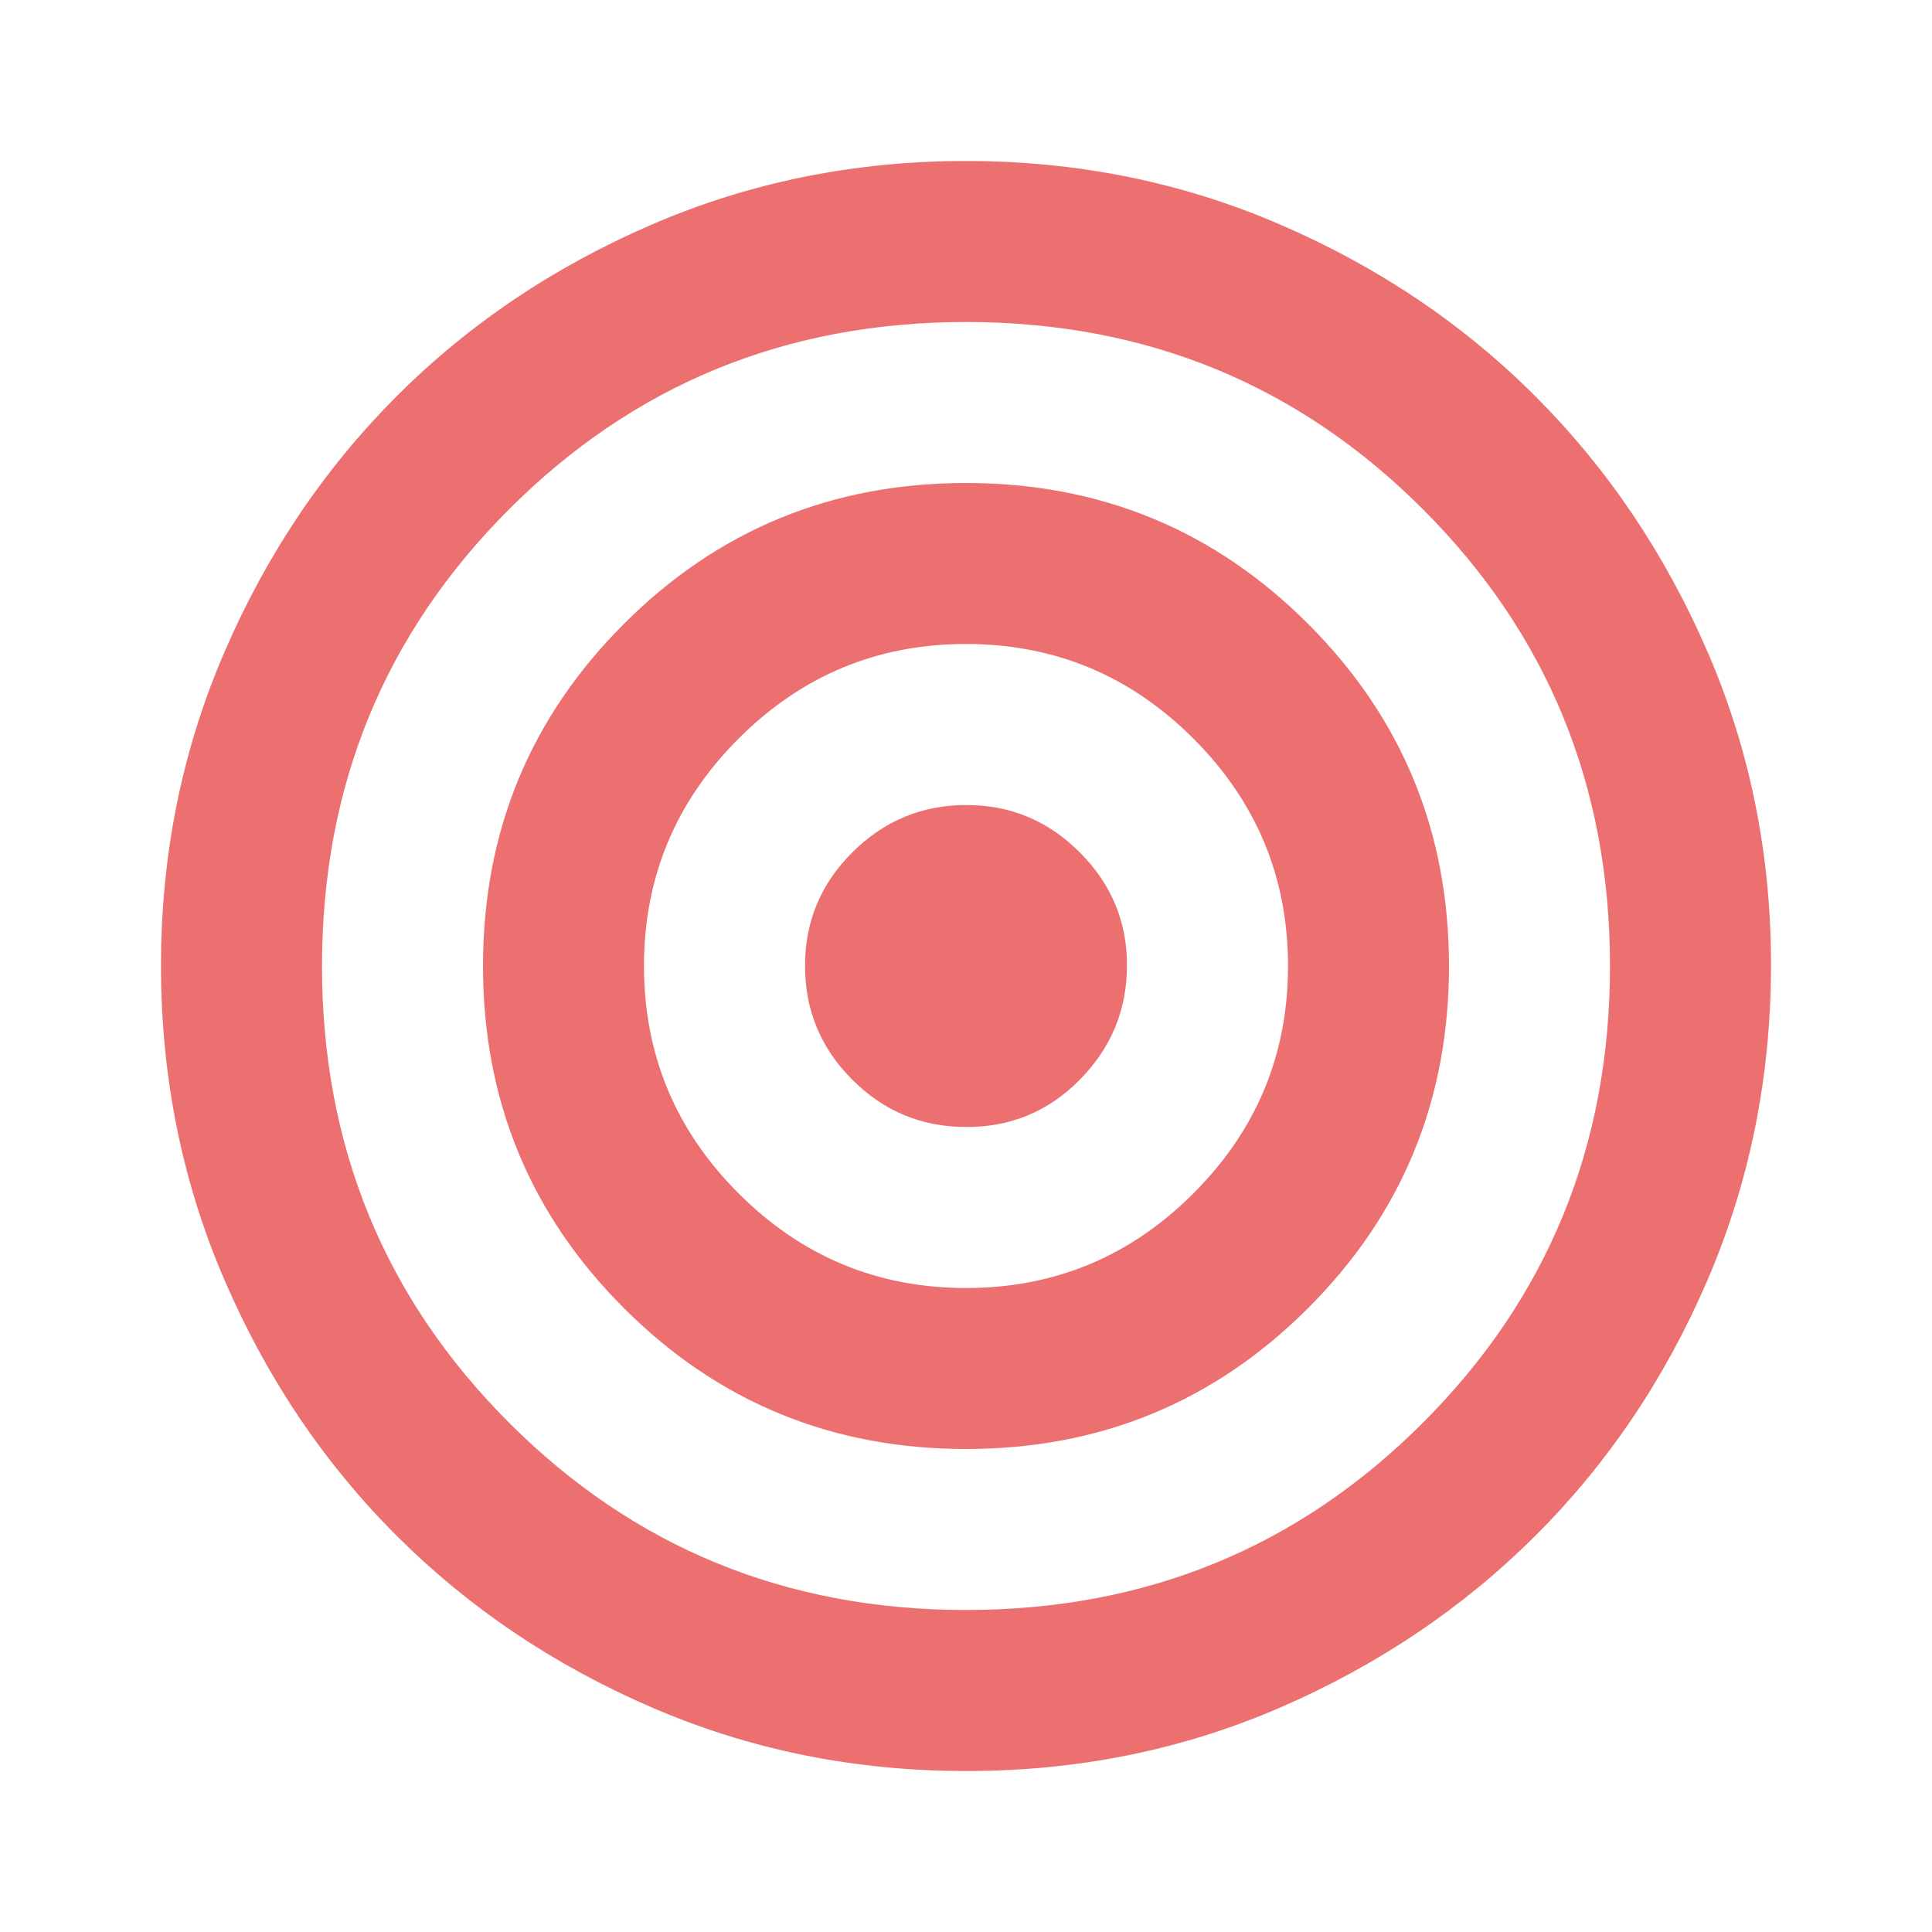 <svg width="40" height="40" viewBox="0 0 40 40" fill="none" xmlns="http://www.w3.org/2000/svg">
<path d="M20 36.667C17.694 36.667 15.528 36.229 13.5 35.353C11.472 34.478 9.708 33.291 8.208 31.792C6.708 30.293 5.521 28.529 4.647 26.5C3.772 24.471 3.334 22.304 3.333 20C3.332 17.695 3.77 15.529 4.647 13.5C5.523 11.471 6.711 9.707 8.208 8.208C9.706 6.709 11.47 5.522 13.5 4.647C15.53 3.771 17.697 3.333 20 3.333C22.303 3.333 24.47 3.771 26.5 4.647C28.53 5.522 30.294 6.709 31.792 8.208C33.289 9.707 34.477 11.471 35.355 13.5C36.233 15.529 36.67 17.695 36.667 20C36.663 22.304 36.226 24.471 35.353 26.5C34.481 28.529 33.294 30.293 31.792 31.792C30.289 33.291 28.526 34.478 26.5 35.355C24.474 36.232 22.308 36.669 20 36.667ZM20 33.333C23.722 33.333 26.875 32.042 29.458 29.458C32.042 26.875 33.333 23.722 33.333 20C33.333 16.278 32.042 13.125 29.458 10.542C26.875 7.958 23.722 6.667 20 6.667C16.278 6.667 13.125 7.958 10.542 10.542C7.958 13.125 6.667 16.278 6.667 20C6.667 23.722 7.958 26.875 10.542 29.458C13.125 32.042 16.278 33.333 20 33.333ZM20 30C17.222 30 14.861 29.028 12.917 27.083C10.972 25.139 10 22.778 10 20C10 17.222 10.972 14.861 12.917 12.917C14.861 10.972 17.222 10 20 10C22.778 10 25.139 10.972 27.083 12.917C29.028 14.861 30 17.222 30 20C30 22.778 29.028 25.139 27.083 27.083C25.139 29.028 22.778 30 20 30ZM20 26.667C21.833 26.667 23.403 26.014 24.708 24.708C26.014 23.403 26.667 21.833 26.667 20C26.667 18.167 26.014 16.597 24.708 15.292C23.403 13.986 21.833 13.333 20 13.333C18.167 13.333 16.597 13.986 15.292 15.292C13.986 16.597 13.333 18.167 13.333 20C13.333 21.833 13.986 23.403 15.292 24.708C16.597 26.014 18.167 26.667 20 26.667ZM20 23.333C19.083 23.333 18.299 23.007 17.647 22.355C16.994 21.703 16.668 20.918 16.667 20C16.666 19.082 16.992 18.298 17.647 17.647C18.301 16.995 19.086 16.669 20 16.667C20.914 16.664 21.699 16.991 22.355 17.647C23.011 18.302 23.337 19.087 23.333 20C23.33 20.913 23.004 21.698 22.355 22.355C21.706 23.012 20.921 23.338 20 23.333Z" fill="#ED7071"/>
</svg>
